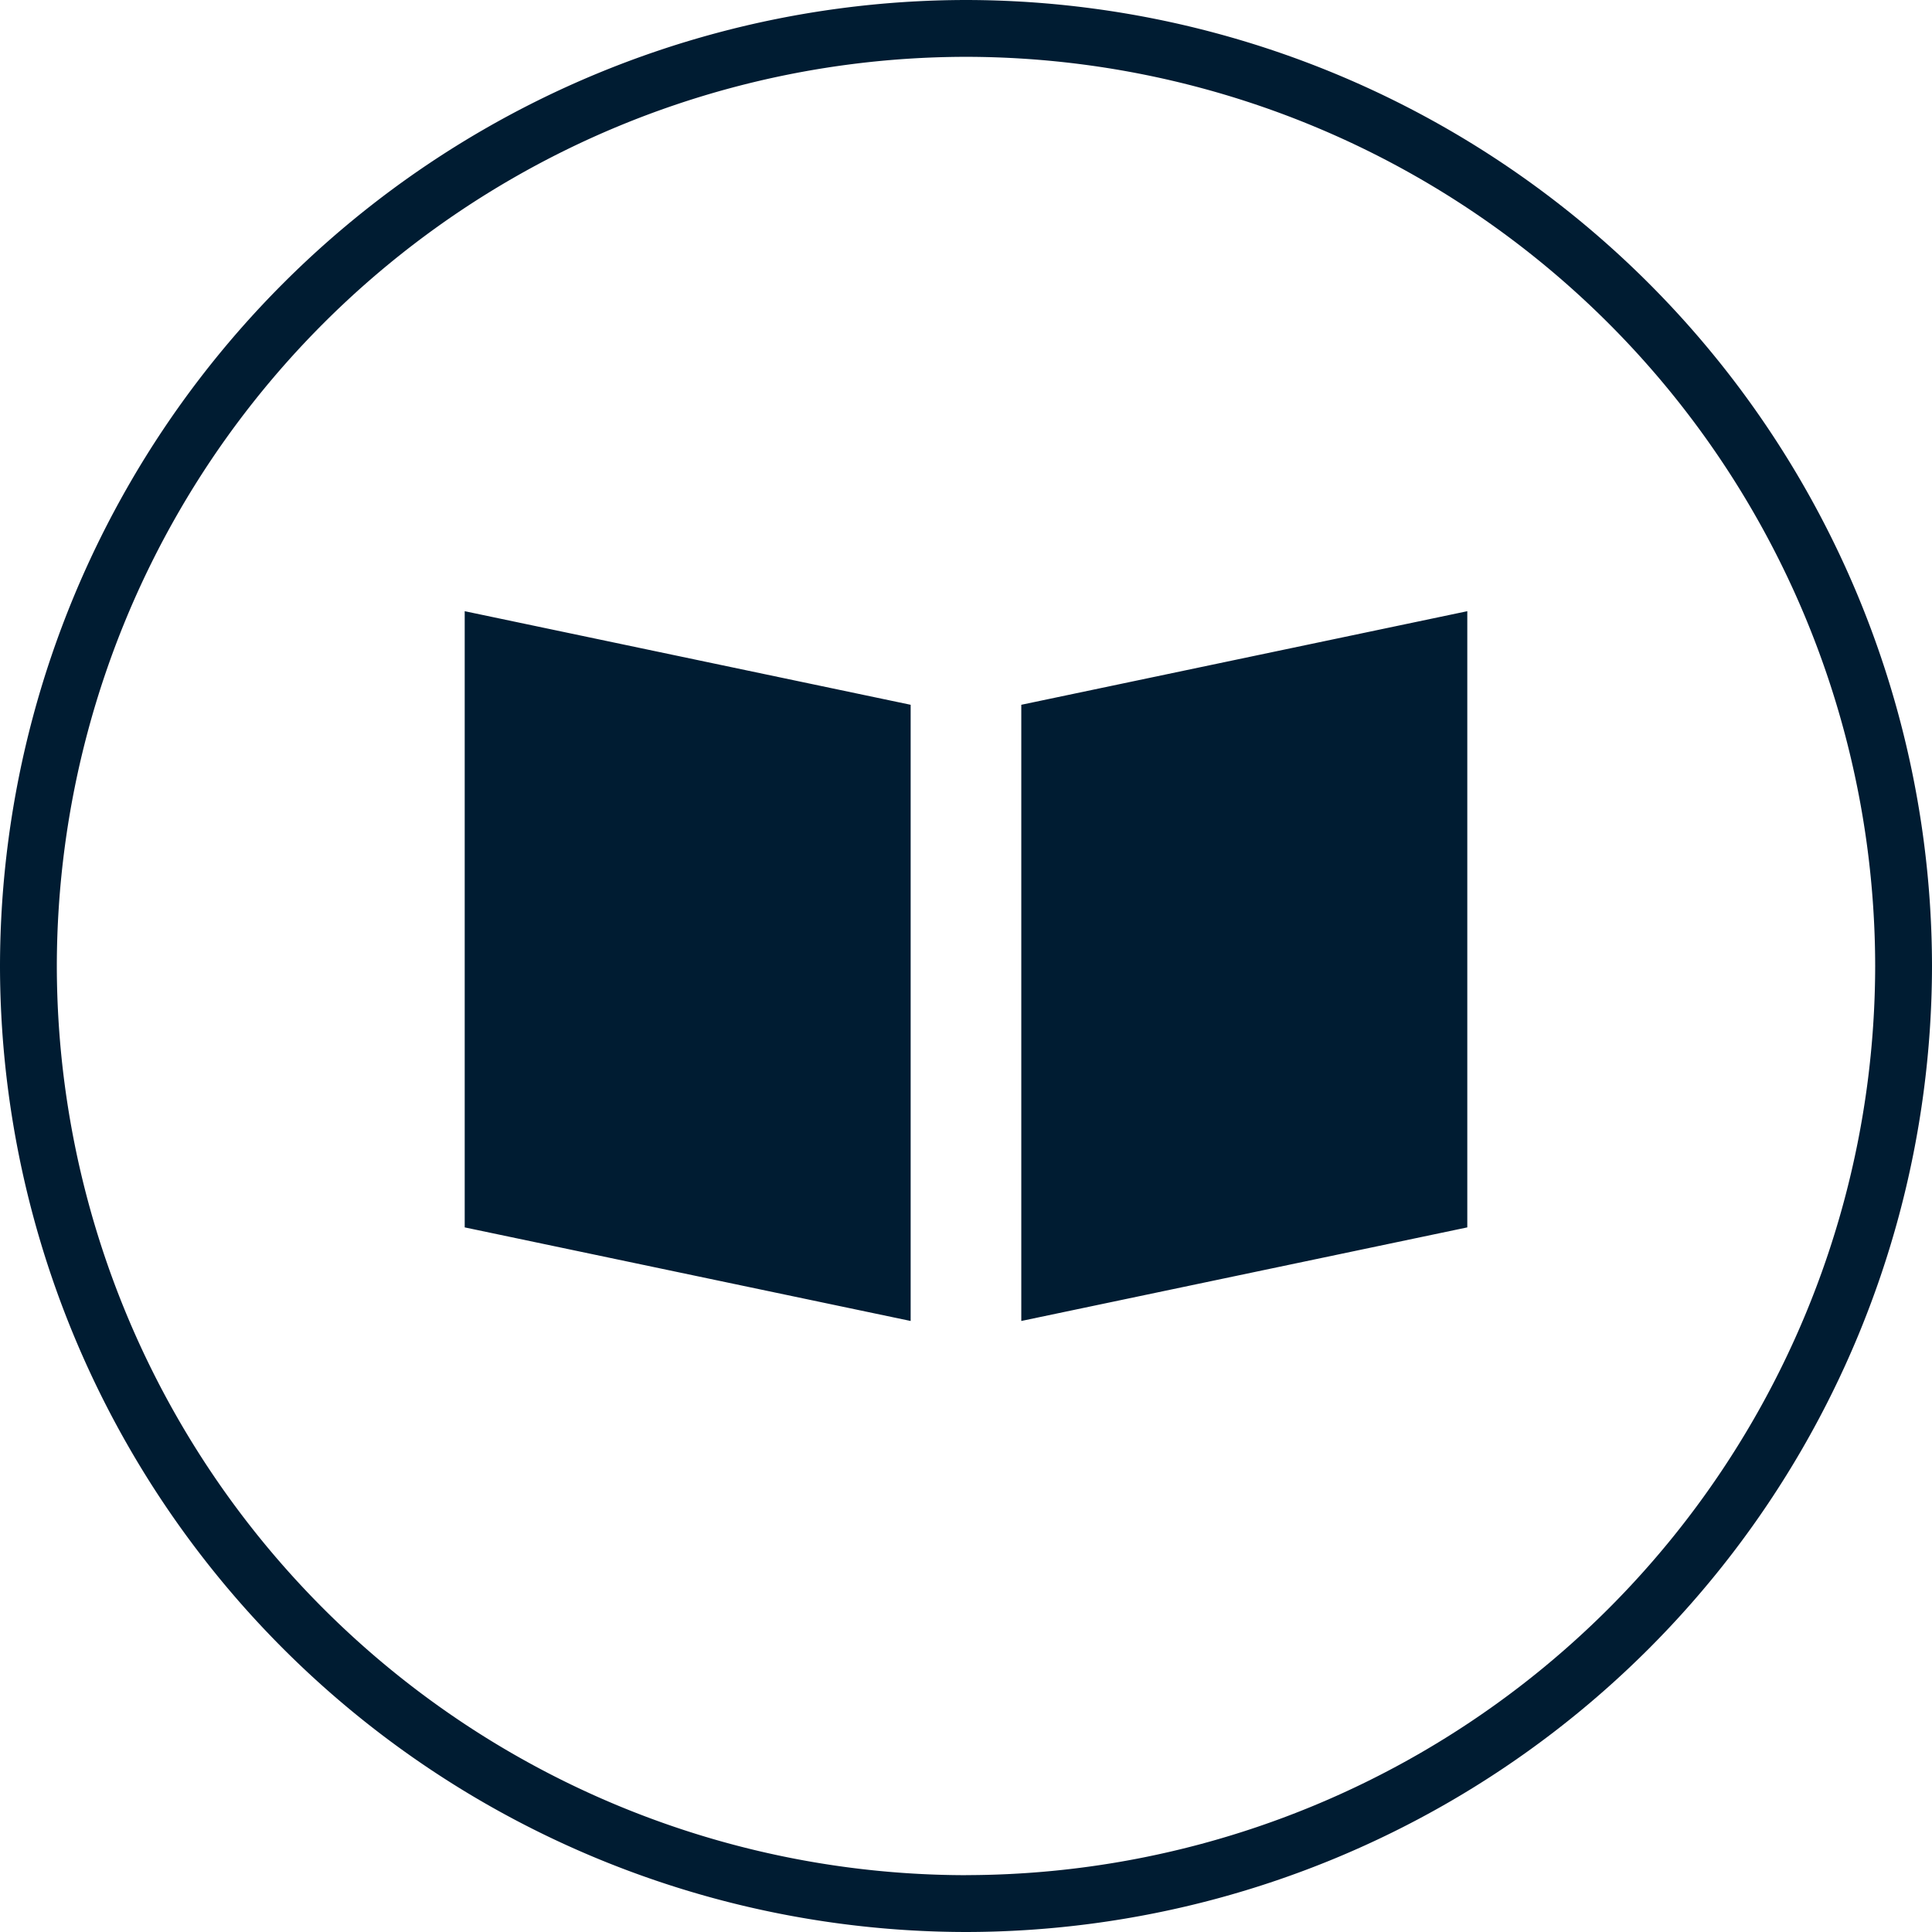 <svg xmlns="http://www.w3.org/2000/svg" width="34" height="34" viewBox="0 0 34 34"><defs><style>.a{fill:#001c32;}</style></defs><path class="a" d="M-3184.407,348.45a17.02,17.02,0,0,0-17,17,17.019,17.019,0,0,0,17,17,17.019,17.019,0,0,0,17-17A17.02,17.02,0,0,0-3184.407,348.45Zm0,33a16.017,16.017,0,0,1-16-16,16.017,16.017,0,0,1,16-16,16.017,16.017,0,0,1,16,16A16.017,16.017,0,0,1-3184.407,381.449Zm-8.822-11.4,7.848,1.647V360.853l-7.848-1.647Zm9.795,1.647,7.849-1.647V359.206l-7.849,1.647Z" transform="translate(3201.407 -348.45)"/></svg>